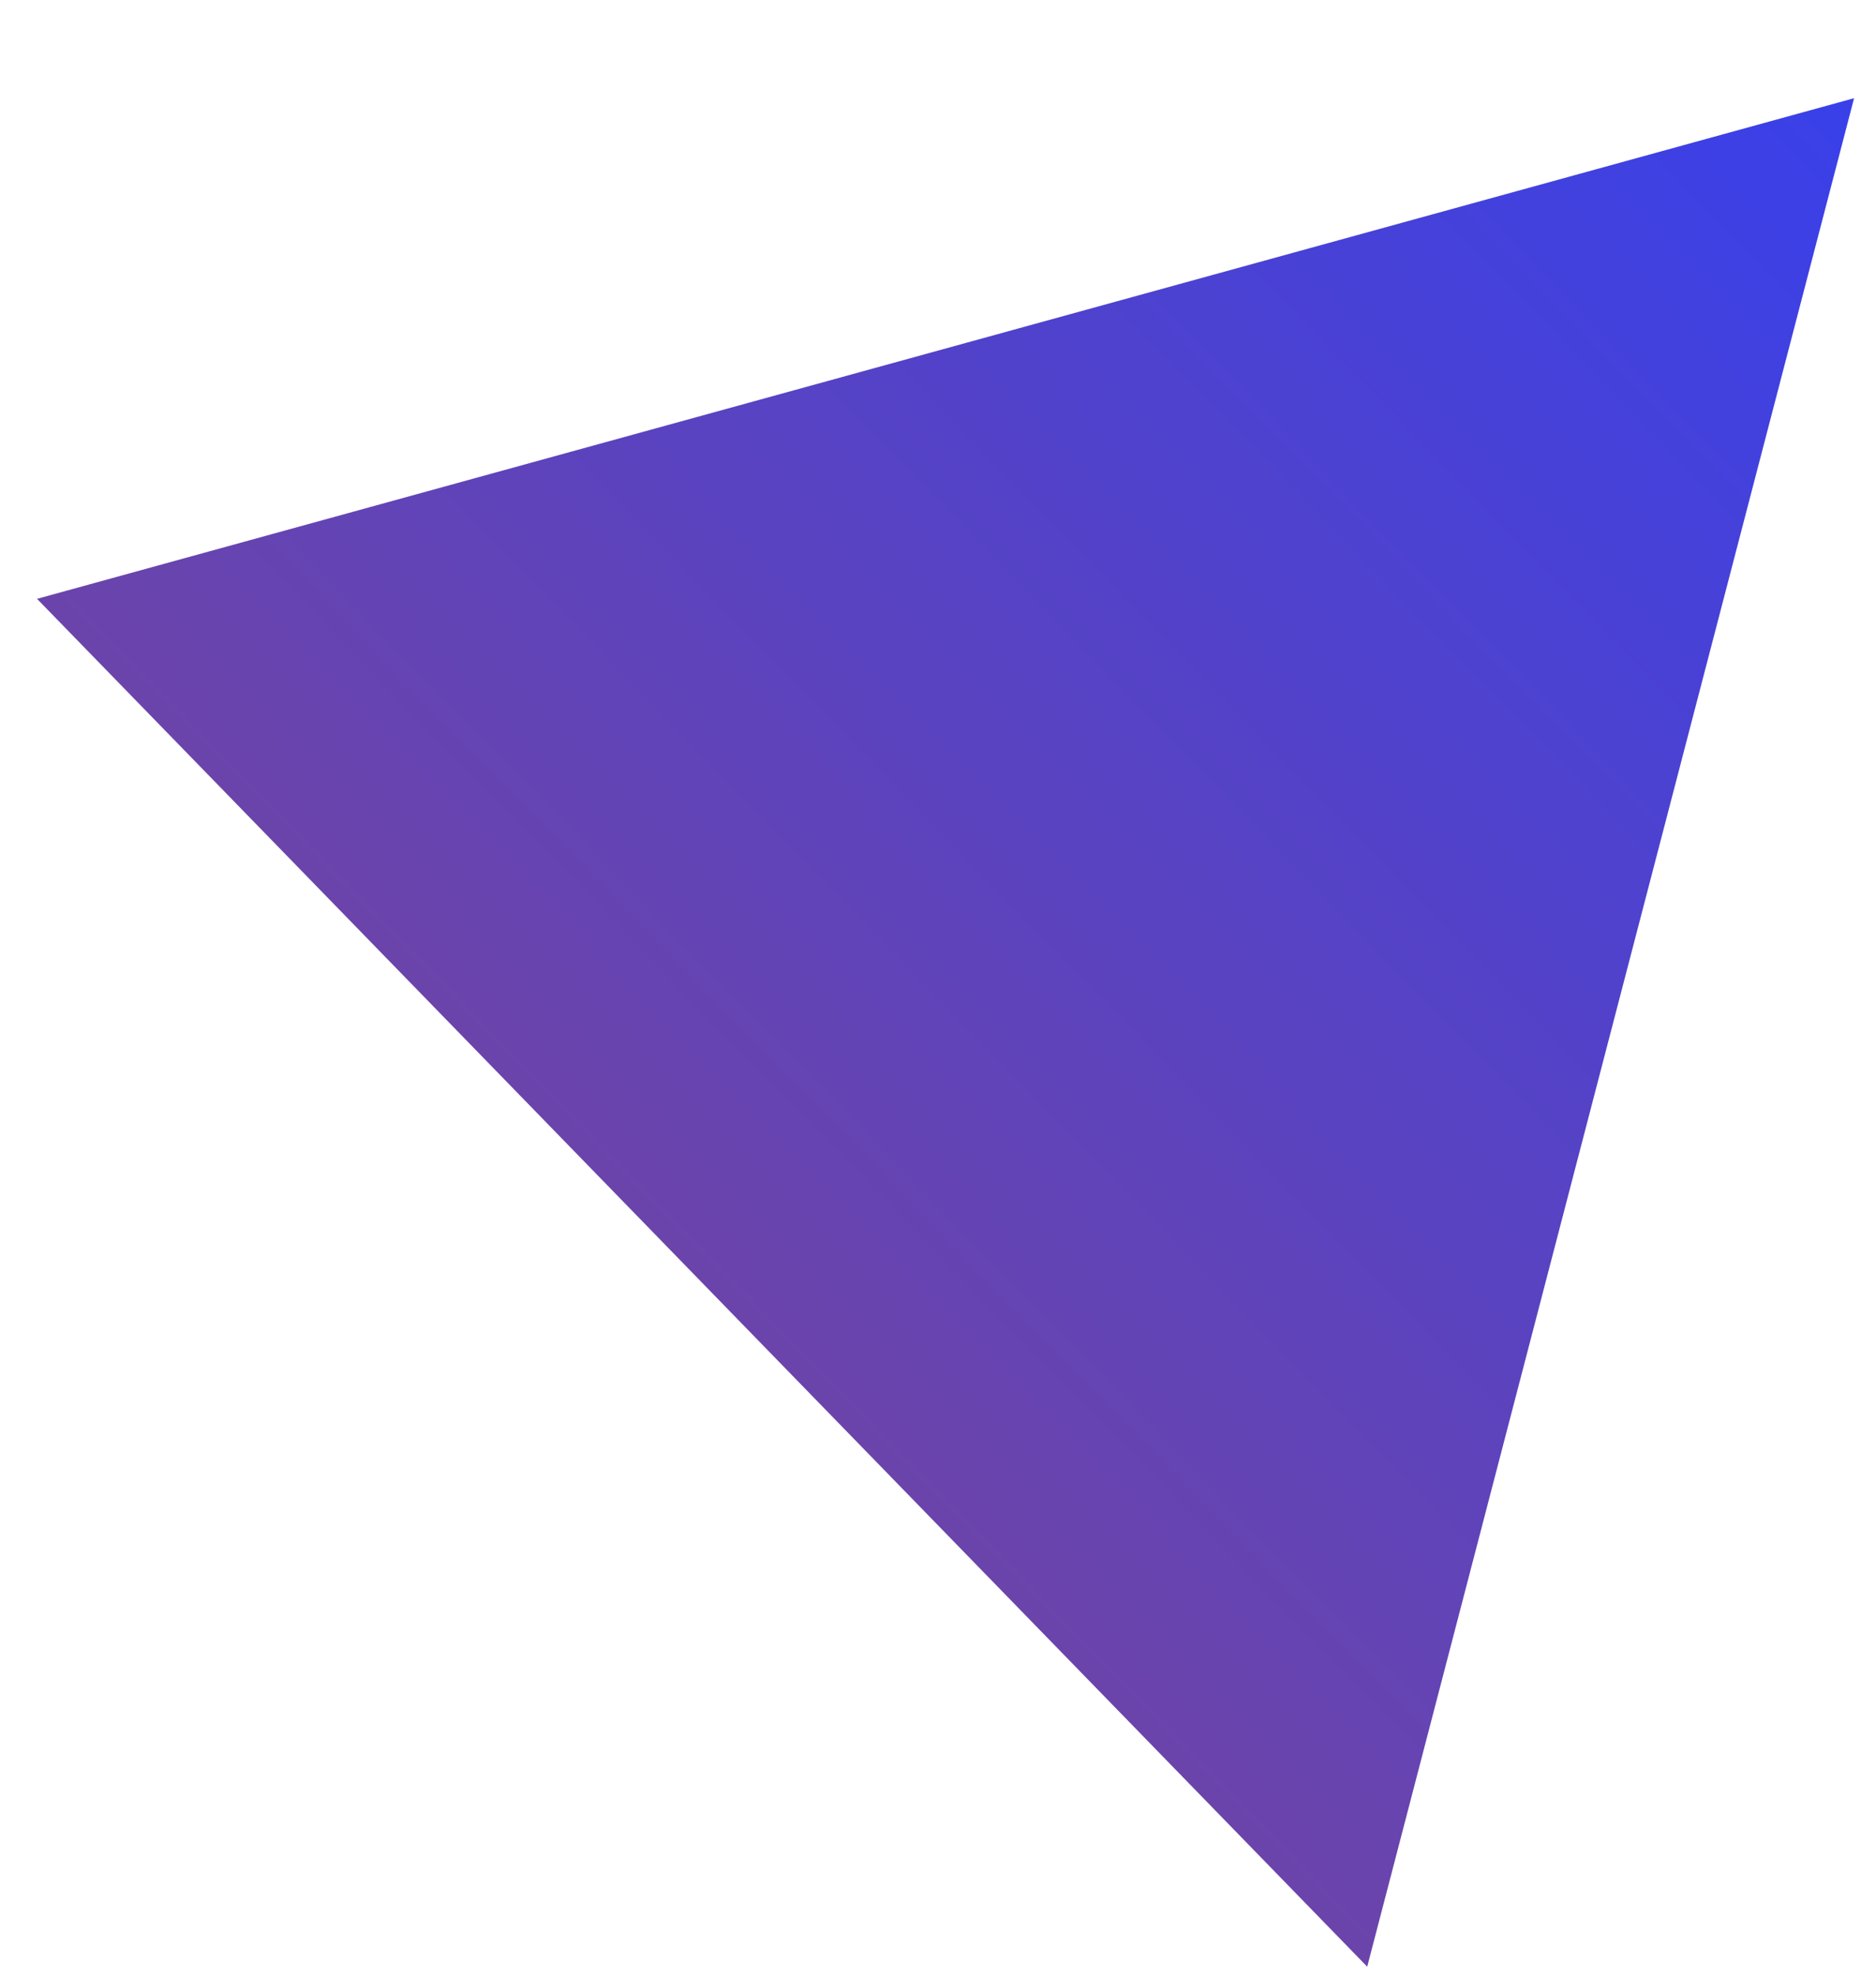 <svg width="19" height="20" viewBox="0 0 19 20" fill="none" xmlns="http://www.w3.org/2000/svg">
<path d="M18.778 0.994L13.847 19.909L0.375 6.062L18.778 0.994Z" fill="url(#paint0_linear_1_40)"/>
<defs>
<linearGradient id="paint0_linear_1_40" x1="18.778" y1="0.994" x2="2.796" y2="16.545" gradientUnits="userSpaceOnUse">
<stop stop-color="#3940E9"/>
<stop offset="1" stop-color="#7C4696"/>
</linearGradient>
</defs>
</svg>
